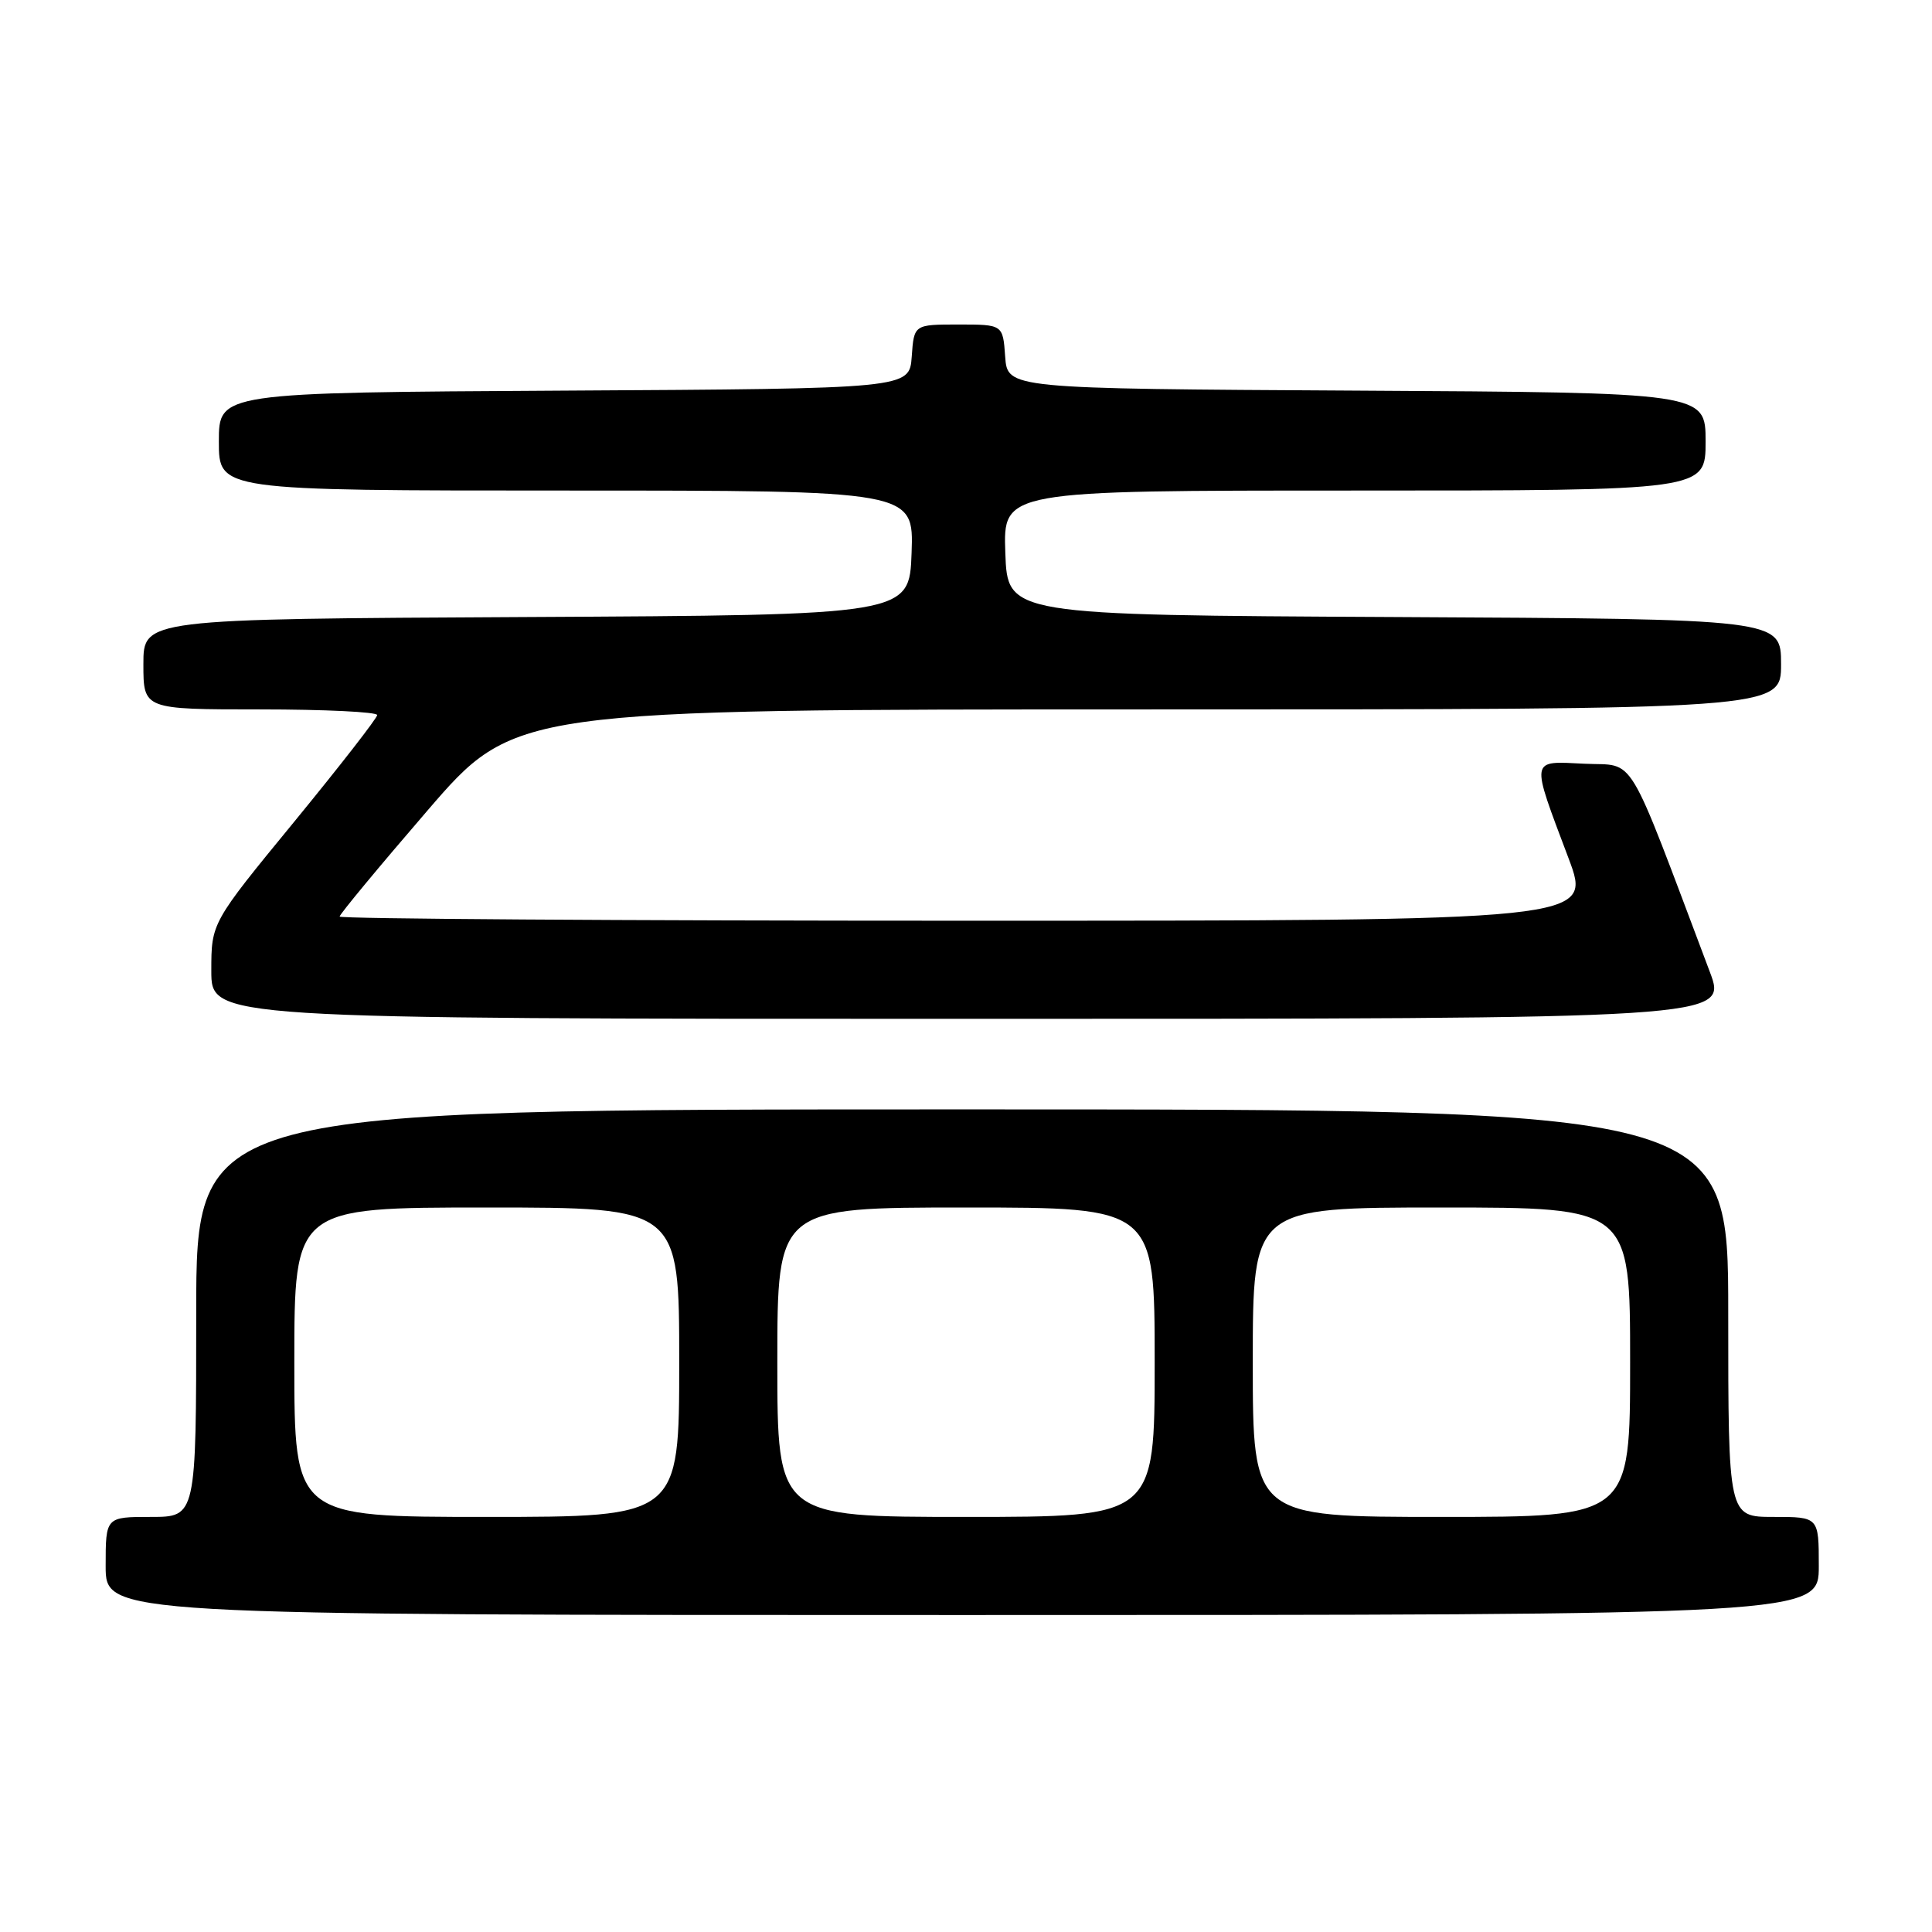 <?xml version="1.0" encoding="UTF-8" standalone="no"?>
<!DOCTYPE svg PUBLIC "-//W3C//DTD SVG 1.1//EN" "http://www.w3.org/Graphics/SVG/1.1/DTD/svg11.dtd" >
<svg xmlns="http://www.w3.org/2000/svg" xmlns:xlink="http://www.w3.org/1999/xlink" version="1.1" viewBox="0 0 256 256">
 <g >
 <path fill="currentColor"
d=" M 241.00 207.50 C 241.00 201.00 241.00 201.00 235.00 201.00 C 229.00 201.00 229.00 201.00 229.00 174.00 C 229.00 147.00 229.00 147.00 127.50 147.00 C 26.00 147.00 26.00 147.00 26.00 174.00 C 26.00 201.00 26.00 201.00 20.00 201.00 C 14.00 201.00 14.00 201.00 14.00 207.50 C 14.00 214.00 14.00 214.00 127.50 214.00 C 241.00 214.00 241.00 214.00 241.00 207.50 Z  M 226.55 128.75 C 215.31 98.96 216.86 101.53 209.98 101.20 C 202.67 100.85 202.77 100.26 207.85 113.75 C 210.95 122.00 210.95 122.00 127.97 122.00 C 82.34 122.00 45.00 121.75 45.00 121.45 C 45.00 121.15 50.22 114.85 56.60 107.45 C 68.19 94.00 68.19 94.00 152.10 94.00 C 236.00 94.00 236.00 94.00 236.00 88.01 C 236.00 82.02 236.00 82.02 184.75 81.76 C 133.50 81.50 133.50 81.50 133.21 73.25 C 132.92 65.00 132.92 65.00 179.46 65.00 C 226.00 65.00 226.00 65.00 226.00 58.51 C 226.00 52.02 226.00 52.02 179.75 51.76 C 133.50 51.50 133.50 51.50 133.19 47.25 C 132.89 43.00 132.89 43.00 127.00 43.00 C 121.11 43.00 121.11 43.00 120.81 47.25 C 120.50 51.50 120.50 51.50 74.75 51.76 C 29.00 52.02 29.00 52.02 29.00 58.51 C 29.00 65.00 29.00 65.00 75.04 65.00 C 121.08 65.00 121.08 65.00 120.79 73.25 C 120.50 81.50 120.50 81.50 69.75 81.76 C 19.00 82.02 19.00 82.02 19.00 88.01 C 19.00 94.00 19.00 94.00 34.50 94.00 C 43.03 94.00 49.99 94.34 49.98 94.75 C 49.97 95.16 45.02 101.52 38.98 108.89 C 28.00 122.27 28.00 122.27 28.00 128.64 C 28.00 135.00 28.00 135.00 128.46 135.00 C 228.91 135.00 228.91 135.00 226.55 128.75 Z  M 39.00 180.50 C 39.00 160.00 39.00 160.00 64.50 160.00 C 90.00 160.00 90.00 160.00 90.00 180.50 C 90.00 201.00 90.00 201.00 64.50 201.00 C 39.00 201.00 39.00 201.00 39.00 180.50 Z  M 103.00 180.50 C 103.00 160.00 103.00 160.00 128.00 160.00 C 153.00 160.00 153.00 160.00 153.00 180.50 C 153.00 201.00 153.00 201.00 128.00 201.00 C 103.00 201.00 103.00 201.00 103.00 180.50 Z  M 166.00 180.50 C 166.00 160.00 166.00 160.00 191.00 160.00 C 216.00 160.00 216.00 160.00 216.00 180.50 C 216.00 201.00 216.00 201.00 191.00 201.00 C 166.00 201.00 166.00 201.00 166.00 180.50 Z "/>
</g>
</svg>
